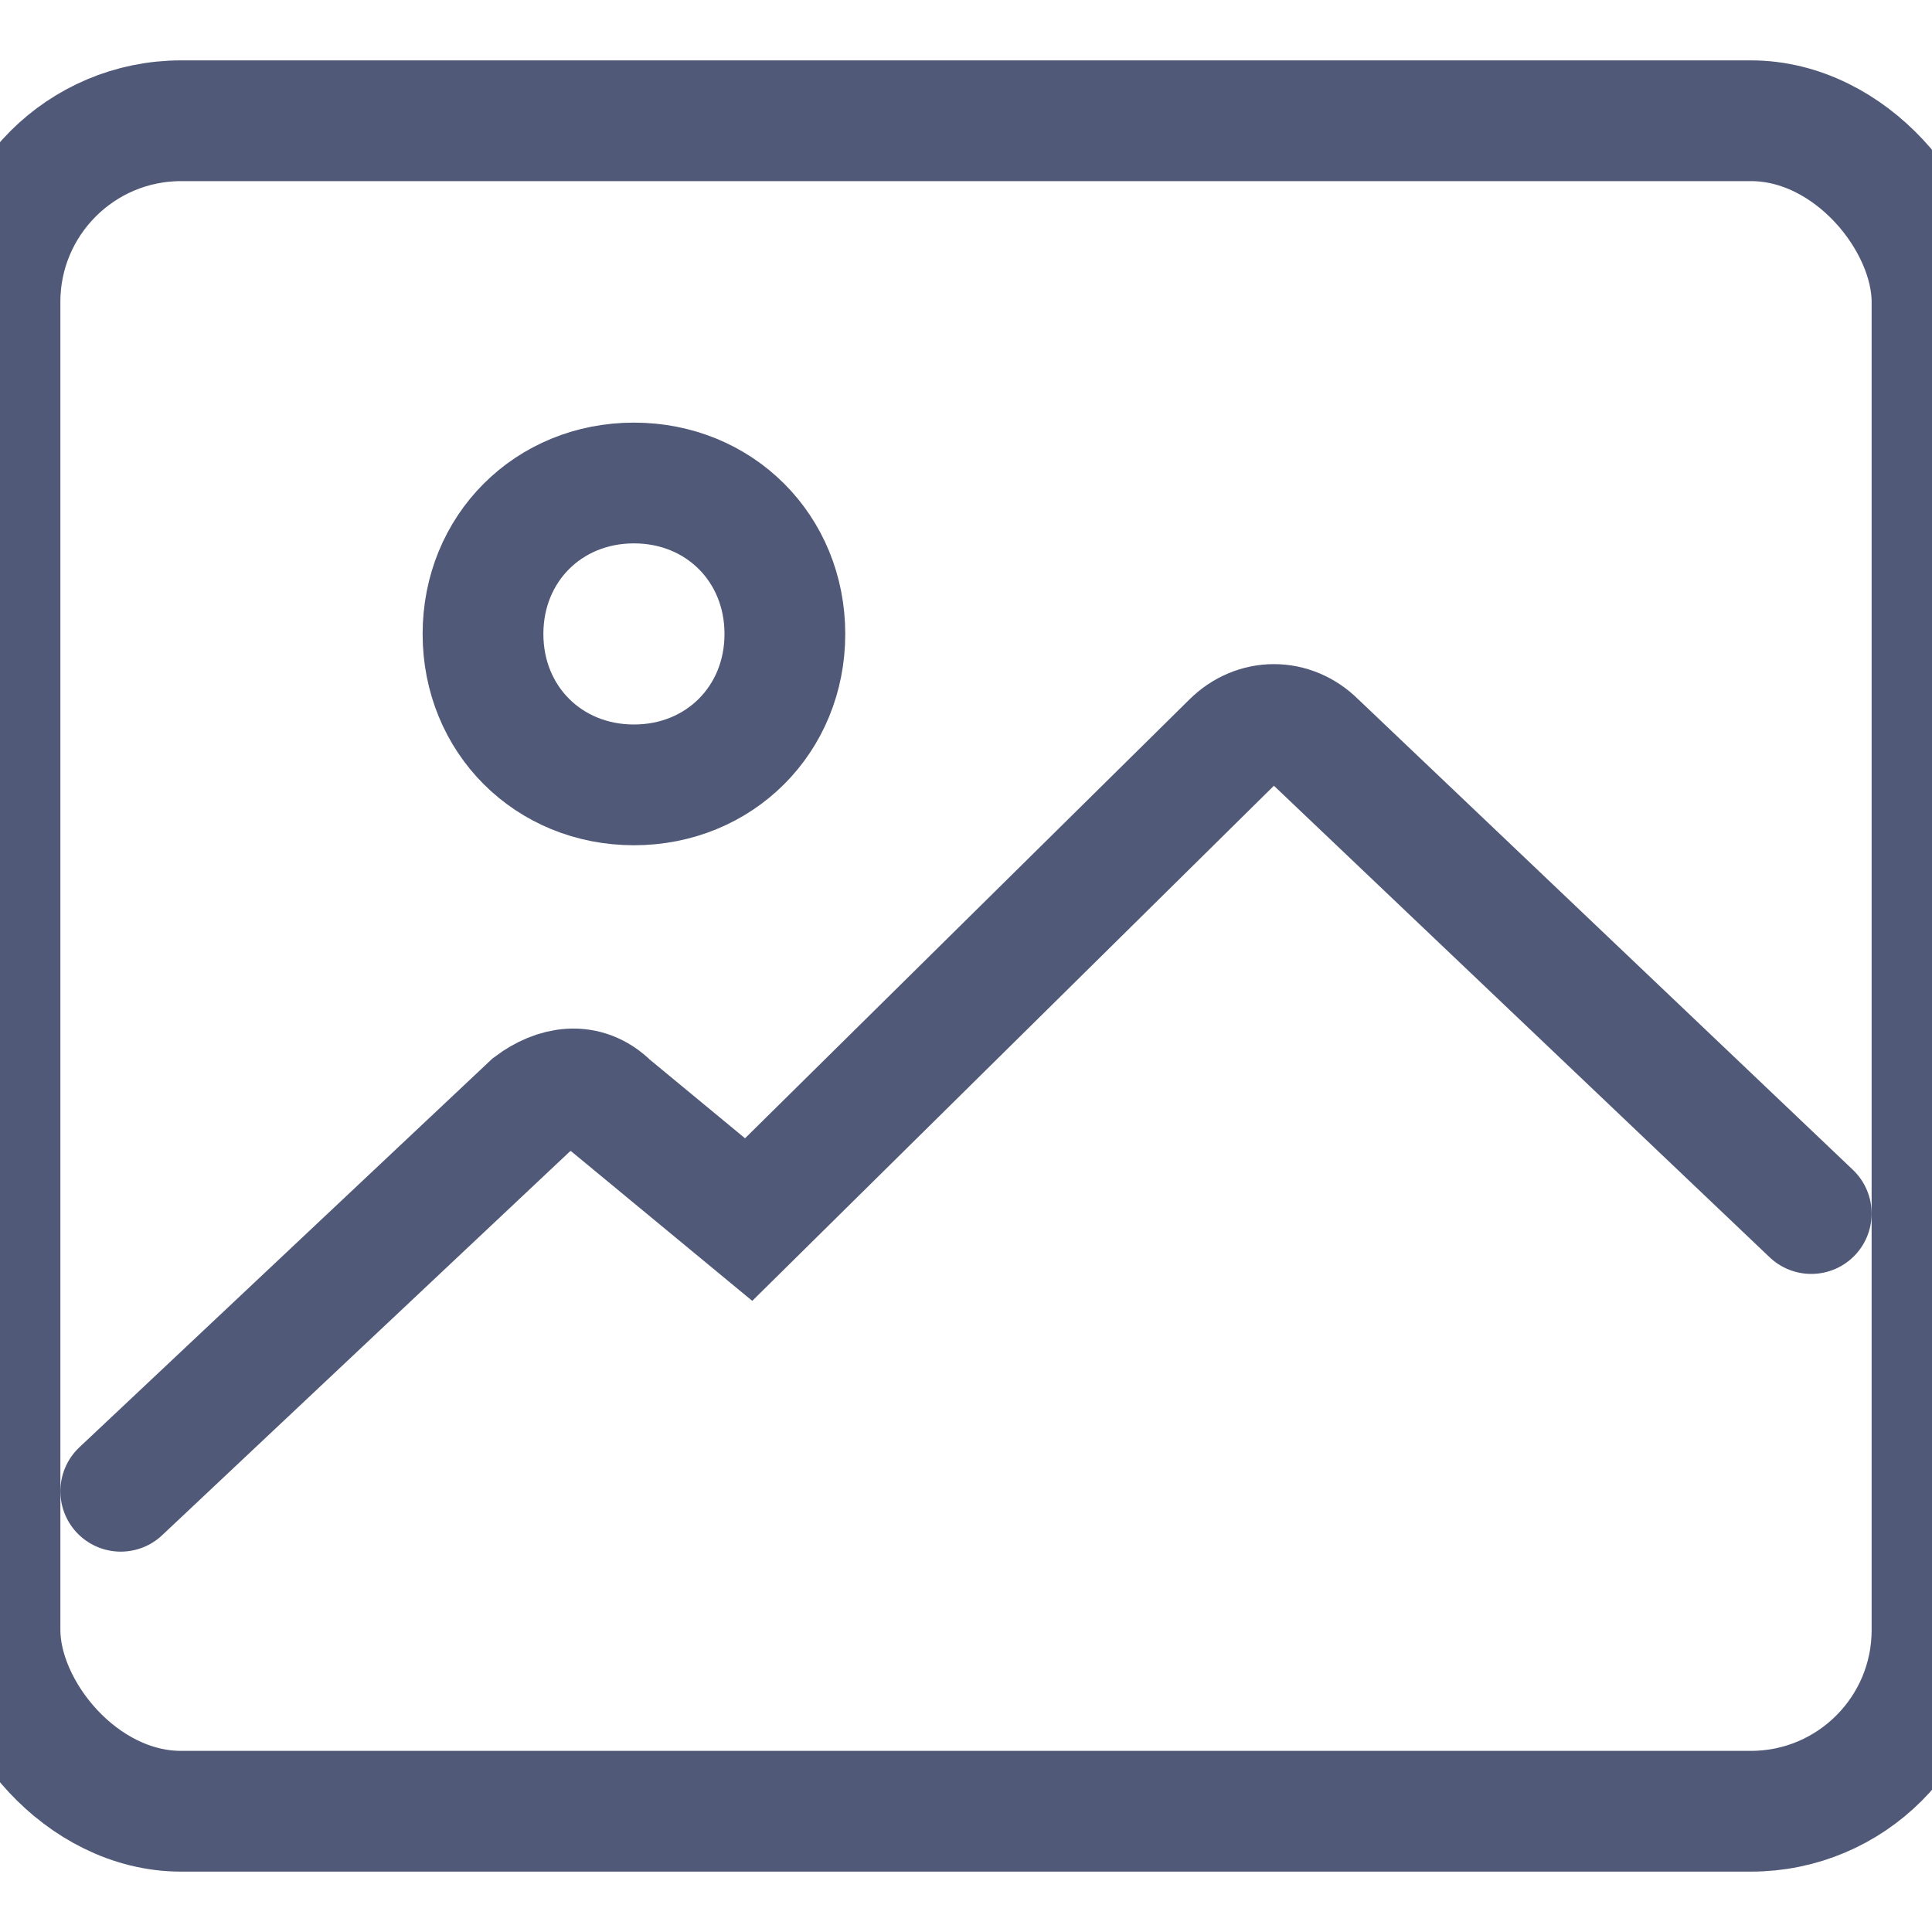 <?xml version="1.0" encoding="UTF-8" standalone="no"?>
<svg width="32px" height="32px" viewBox="0 0 32 32" version="1.1" xmlns="http://www.w3.org/2000/svg" xmlns:xlink="http://www.w3.org/1999/xlink" xmlns:sketch="http://www.bohemiancoding.com/sketch/ns">
    <!-- Generator: Sketch 3.2.2 (9983) - http://www.bohemiancoding.com/sketch -->
    <title>image</title>
    <desc>Created with Sketch.</desc>
    <defs></defs>
    <g id="Icons" stroke="none" stroke-width="1" fill="none" fill-rule="evenodd" sketch:type="MSPage">
        <g id="image" sketch:type="MSLayerGroup" stroke="#505977" stroke-width="2">
            <path d="M10.5,8 C9.083,8 8,9.083 8,10.5 C8,11.917 9.083,13 10.5,13 C11.917,13 13,11.917 13,10.5 C13,9.083 11.917,8 10.5,8 L10.5,8 L10.5,8 Z" id="Path-3" sketch:type="MSShapeGroup"></path>
            <rect id="Rectangle-1" sketch:type="MSShapeGroup" x="0" y="2" width="32" height="28" rx="3"></rect>
            <path d="M2,24.7 L8.8,18.3 C9.2,18 9.7,17.9 10.1,18.3 L12.4,20.2 L20.4,12.3 C20.8,11.9 21.4,11.9 21.8,12.3 L30,20.1" id="Path-2" stroke-linecap="round" sketch:type="MSShapeGroup"></path>
        </g>
    </g>
</svg>